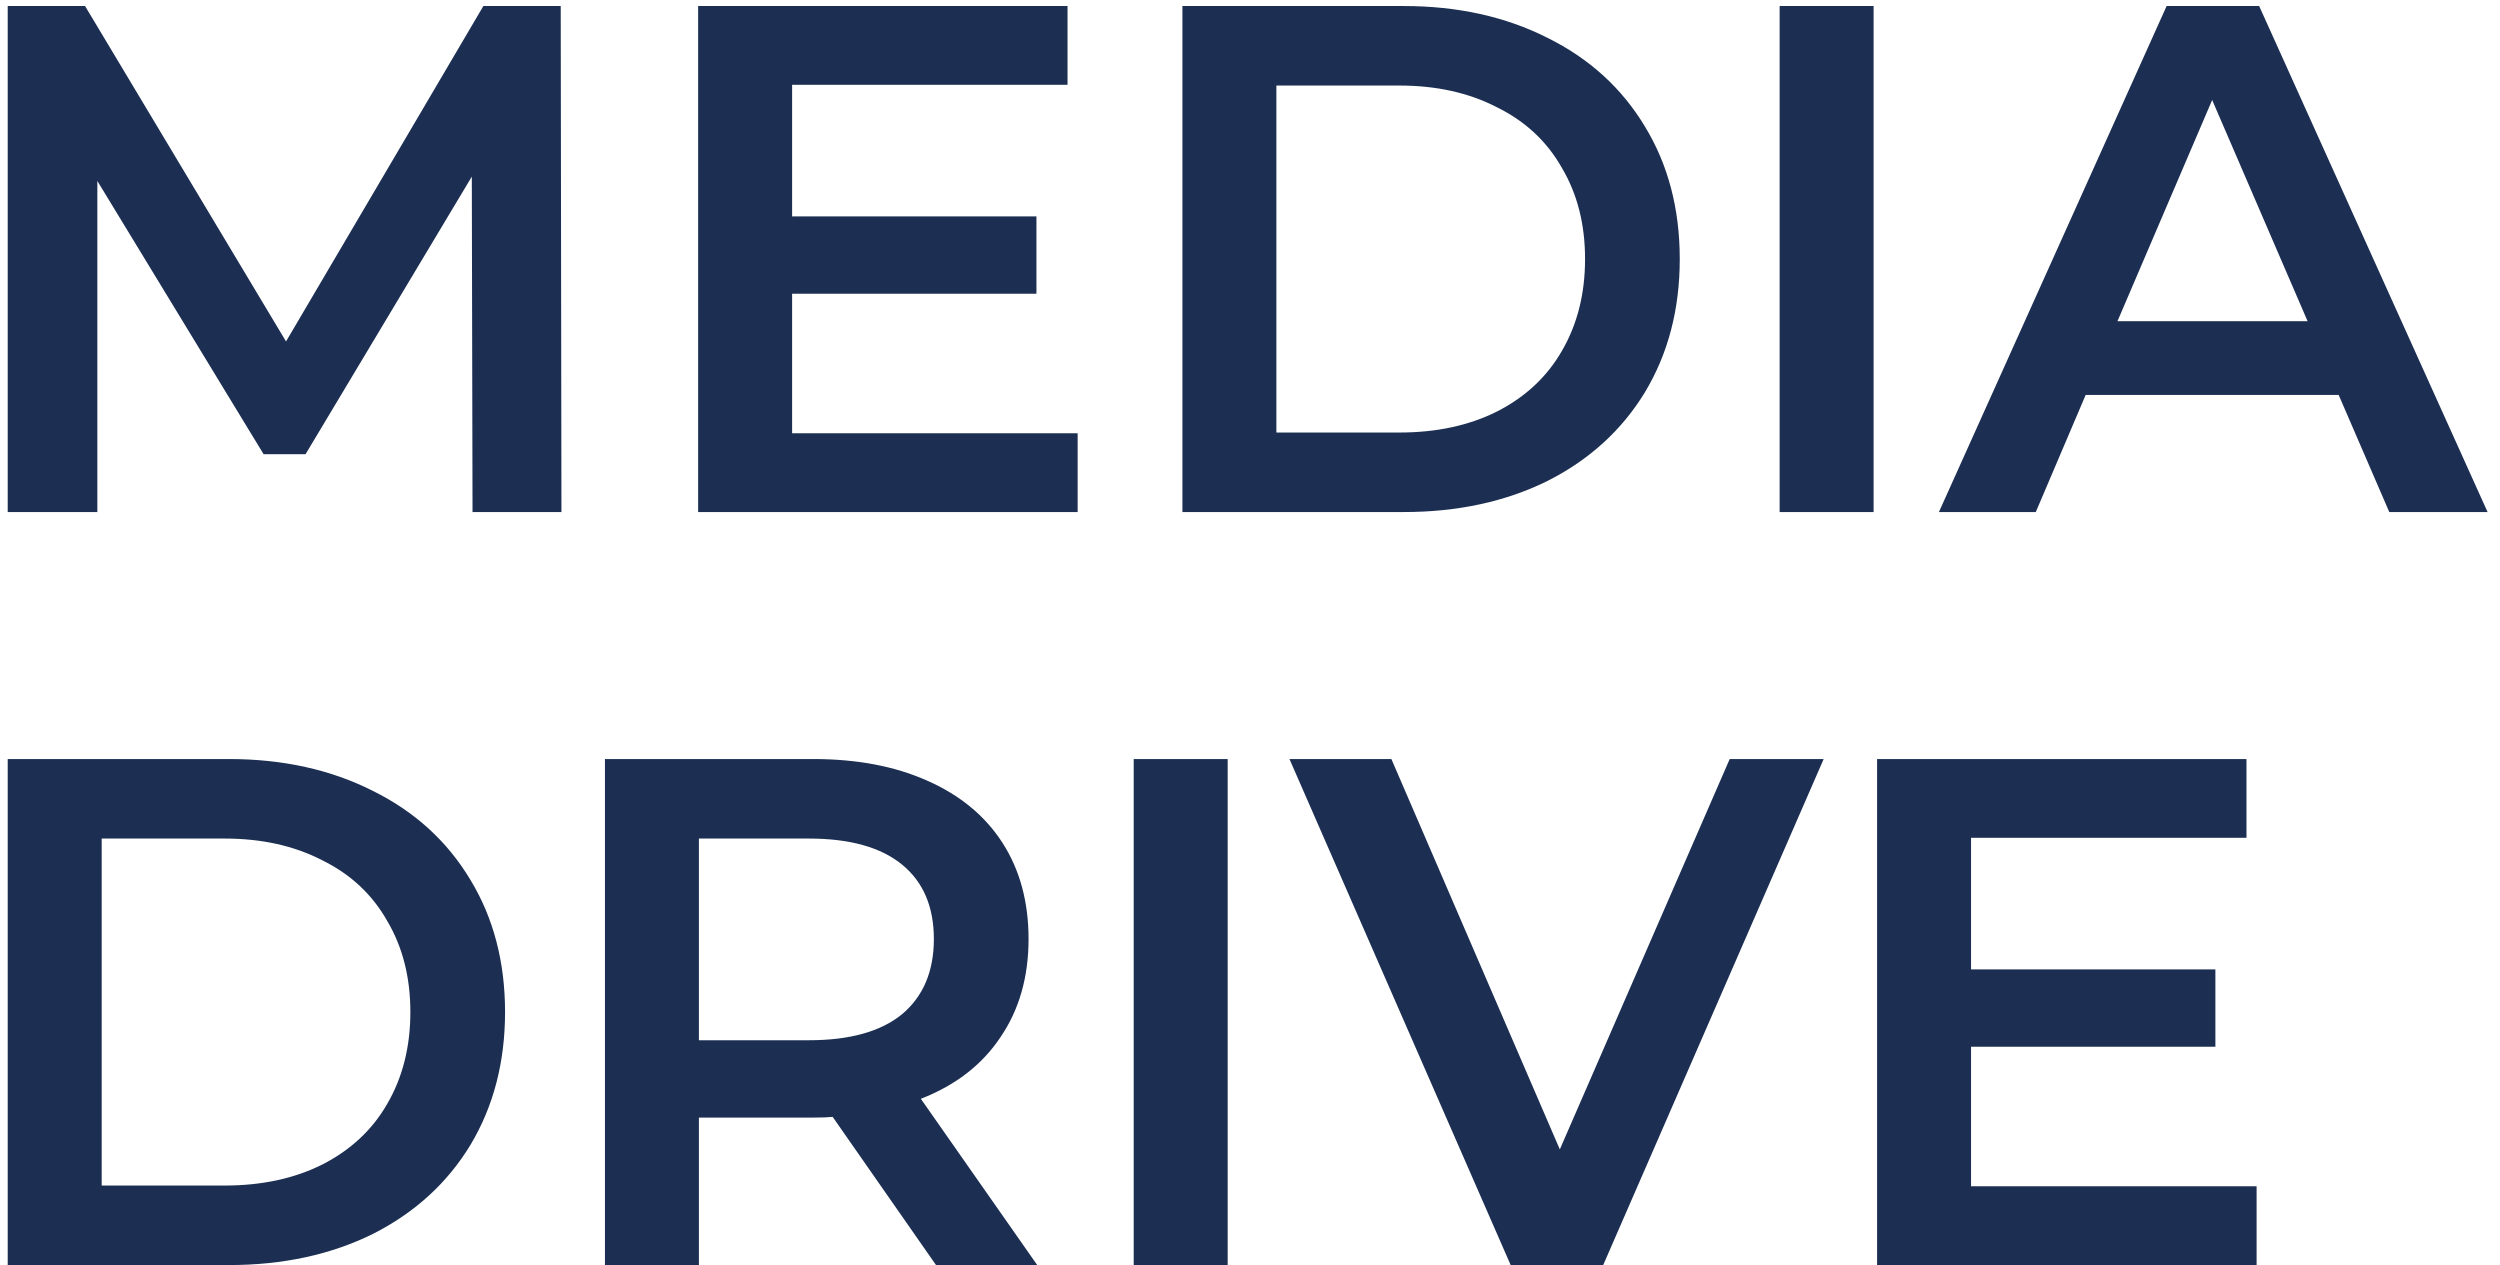 <svg width="83" height="42" viewBox="0 0 83 42" fill="none" xmlns="http://www.w3.org/2000/svg">
<path d="M15.688 17L15.664 5.864L10.144 15.08H8.752L3.232 6.008V17H0.256V0.2H2.824L9.496 11.336L16.048 0.2H18.616L18.64 17H15.688ZM35.778 14.384V17H23.178V0.2H35.442V2.816H26.298V7.184H34.41V9.752H26.298V14.384H35.778ZM39.256 0.2H46.6C48.392 0.2 49.984 0.552 51.376 1.256C52.768 1.944 53.848 2.928 54.616 4.208C55.384 5.472 55.768 6.936 55.768 8.6C55.768 10.264 55.384 11.736 54.616 13.016C53.848 14.28 52.768 15.264 51.376 15.968C49.984 16.656 48.392 17 46.6 17H39.256V0.2ZM46.456 14.36C47.688 14.36 48.768 14.128 49.696 13.664C50.64 13.184 51.36 12.512 51.856 11.648C52.368 10.768 52.624 9.752 52.624 8.6C52.624 7.448 52.368 6.44 51.856 5.576C51.36 4.696 50.64 4.024 49.696 3.56C48.768 3.08 47.688 2.84 46.456 2.84H42.376V14.36H46.456ZM59.084 0.2H62.204V17H59.084V0.2ZM77.644 13.112H69.244L67.588 17H64.372L71.932 0.2H75.004L82.588 17H79.324L77.644 13.112ZM76.612 10.664L73.444 3.32L70.3 10.664H76.612ZM0.256 25.2H7.6C9.392 25.2 10.984 25.552 12.376 26.256C13.768 26.944 14.848 27.928 15.616 29.208C16.384 30.472 16.768 31.936 16.768 33.6C16.768 35.264 16.384 36.736 15.616 38.016C14.848 39.28 13.768 40.264 12.376 40.968C10.984 41.656 9.392 42 7.6 42H0.256V25.2ZM7.456 39.36C8.688 39.36 9.768 39.128 10.696 38.664C11.64 38.184 12.36 37.512 12.856 36.648C13.368 35.768 13.624 34.752 13.624 33.6C13.624 32.448 13.368 31.44 12.856 30.576C12.36 29.696 11.64 29.024 10.696 28.56C9.768 28.08 8.688 27.84 7.456 27.84H3.376V39.36H7.456ZM31.076 42L27.644 37.08C27.5 37.096 27.284 37.104 26.996 37.104H23.204V42H20.084V25.2H26.996C28.452 25.2 29.716 25.44 30.788 25.92C31.876 26.4 32.708 27.088 33.284 27.984C33.86 28.88 34.148 29.944 34.148 31.176C34.148 32.44 33.836 33.528 33.212 34.44C32.604 35.352 31.724 36.032 30.572 36.48L34.436 42H31.076ZM31.004 31.176C31.004 30.104 30.652 29.28 29.948 28.704C29.244 28.128 28.212 27.84 26.852 27.84H23.204V34.536H26.852C28.212 34.536 29.244 34.248 29.948 33.672C30.652 33.08 31.004 32.248 31.004 31.176ZM37.639 25.2H40.759V42H37.639V25.2ZM60.546 25.2L53.226 42H50.154L42.81 25.2H46.194L51.786 38.16L57.426 25.2H60.546ZM74.919 39.384V42H62.319V25.2H74.583V27.816H65.439V32.184H73.551V34.752H65.439V39.384H74.919Z" fill="#1C2F53"/>
</svg>

